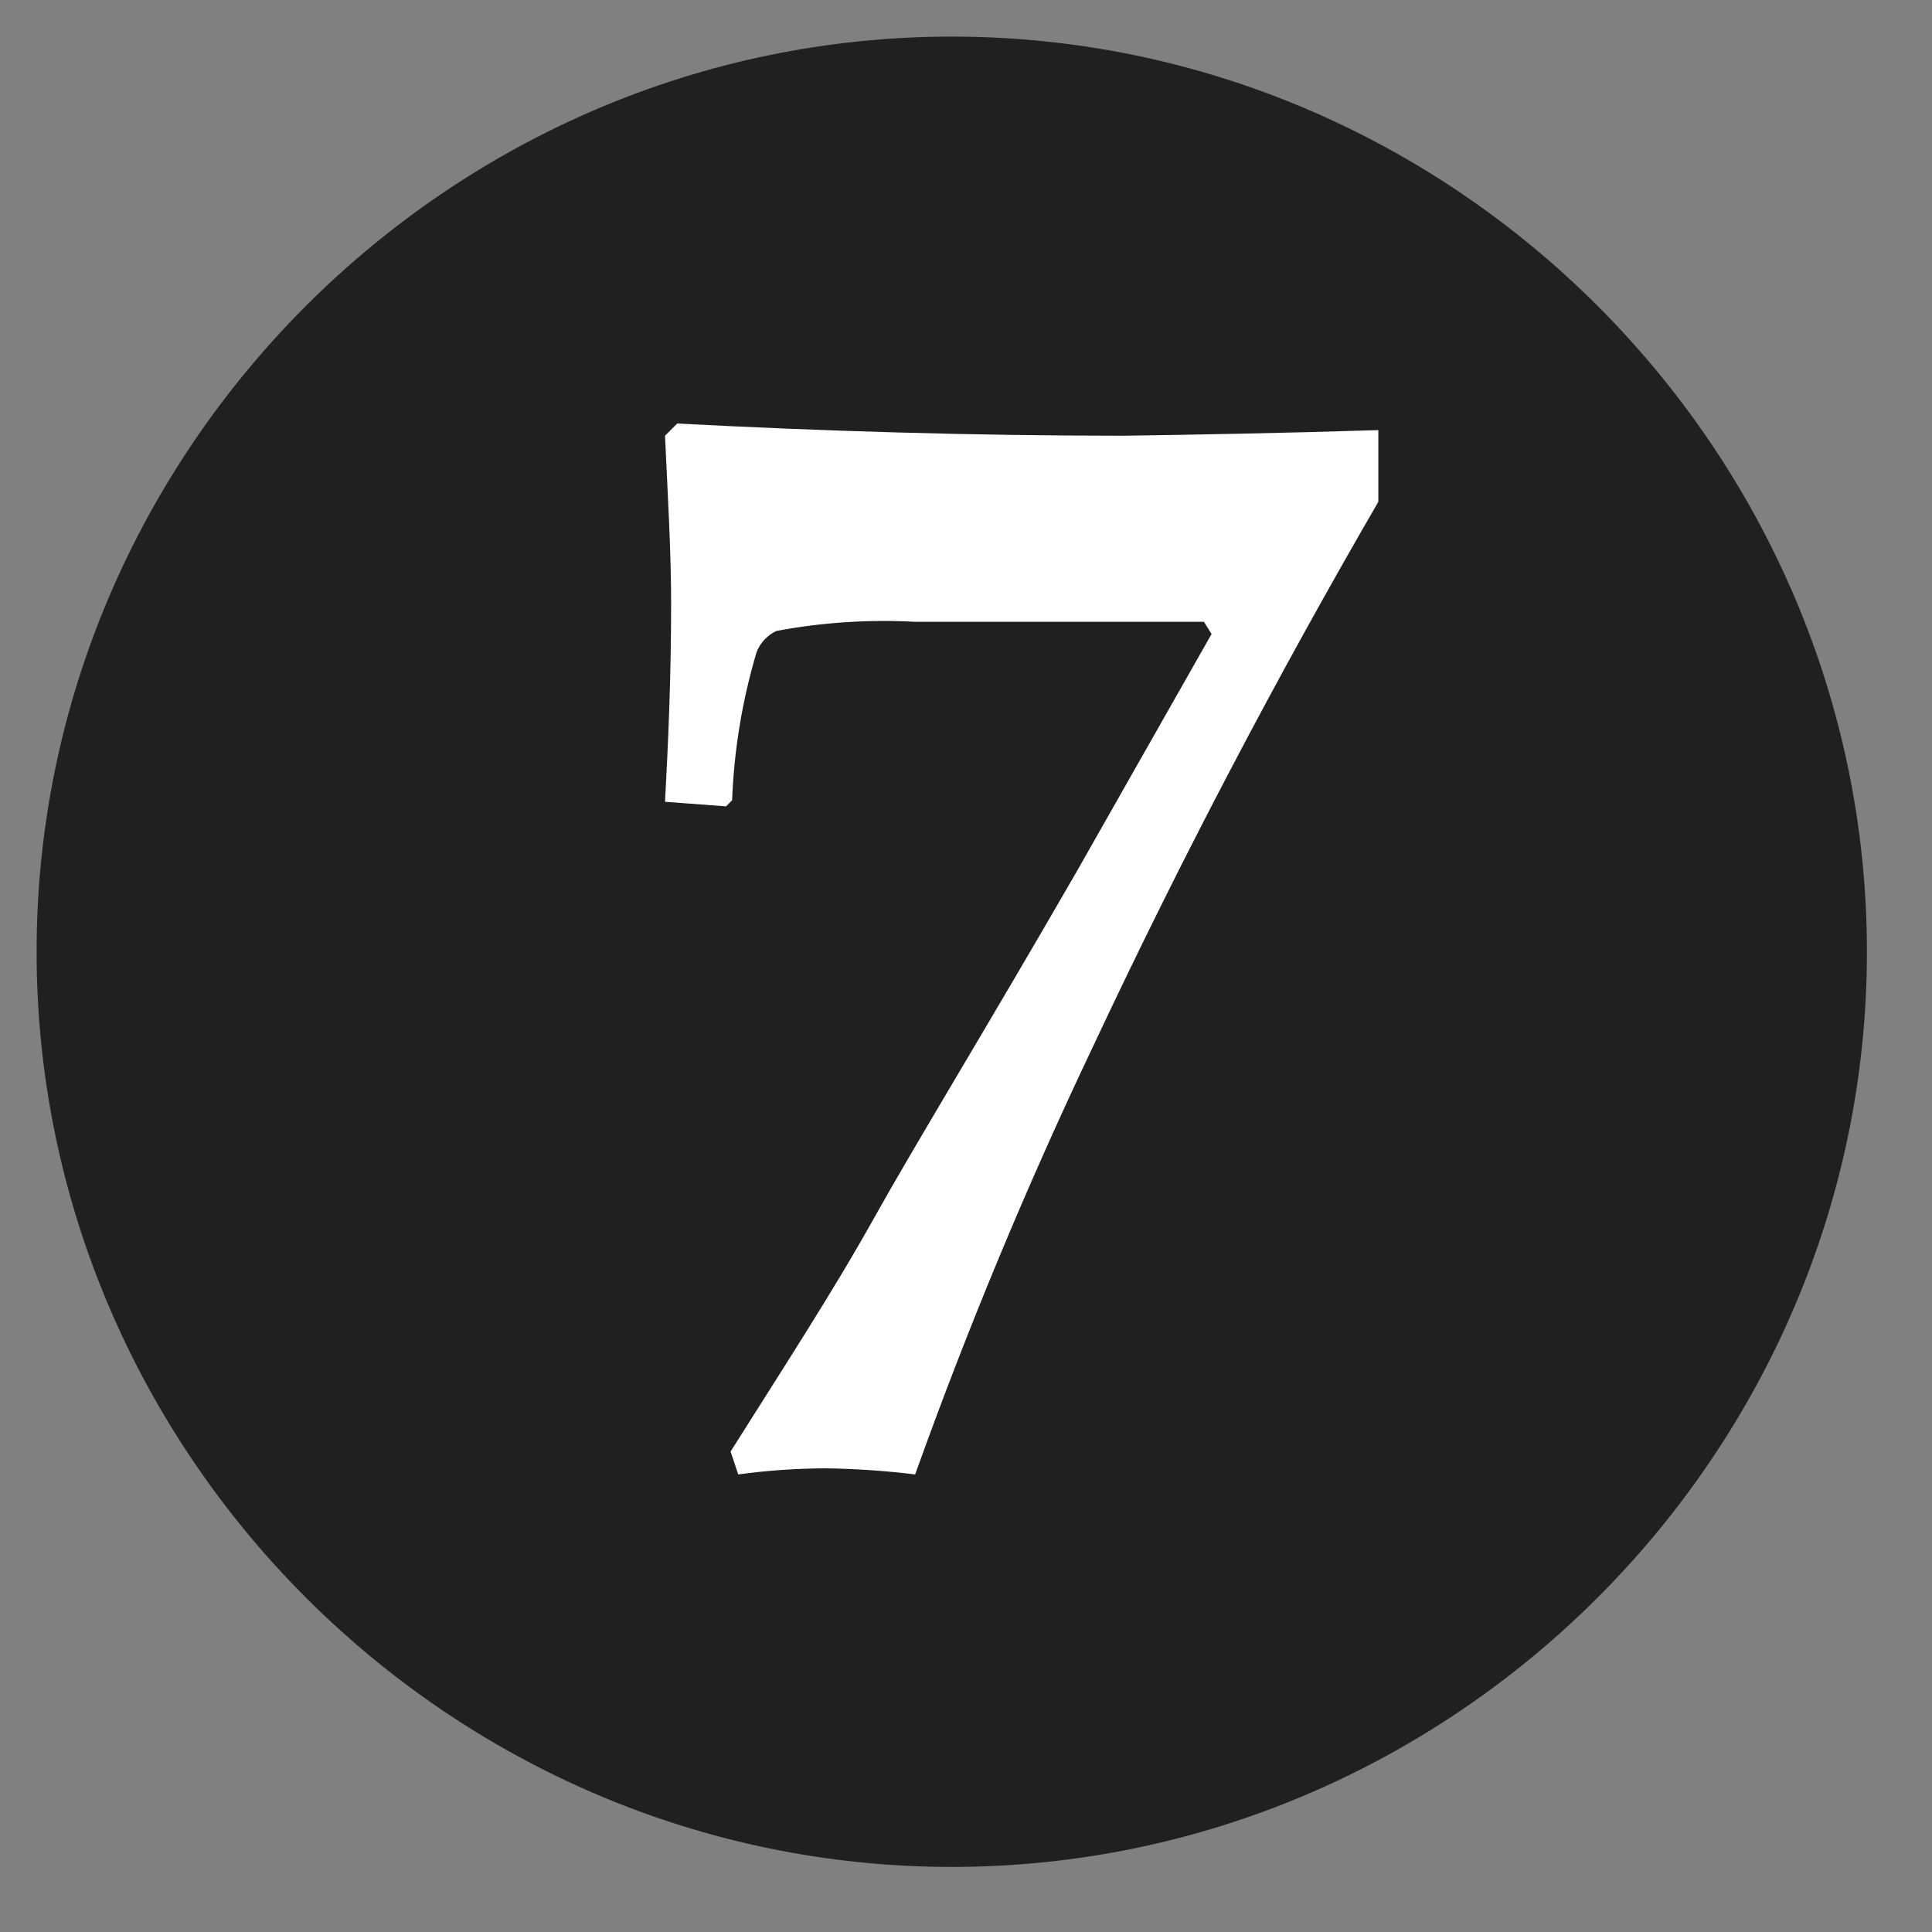 <?xml version="1.0" encoding="UTF-8" standalone="no"?>
<!DOCTYPE svg PUBLIC "-//W3C//DTD SVG 1.1//EN" "http://www.w3.org/Graphics/SVG/1.1/DTD/svg11.dtd">
<svg width="100%" height="100%" viewBox="0 0 38 38" version="1.1" xmlns="http://www.w3.org/2000/svg" xmlns:xlink="http://www.w3.org/1999/xlink" xml:space="preserve" xmlns:serif="http://www.serif.com/" style="fill-rule:evenodd;clip-rule:evenodd;stroke-linejoin:round;stroke-miterlimit:2;">
    <rect x="0" y="0" width="38" height="38" fill="#808080" stroke="none"/>
    <path d="M36.72,18.72C36.72,8.845 28.595,0.72 18.72,0.72C8.845,0.72 0.72,8.845 0.72,18.72C0.72,28.595 8.845,36.72 18.72,36.72C28.595,36.72 36.72,28.595 36.72,18.72" style="fill:rgb(32,32,32);fill-rule:nonzero;"/>
    <path d="M62.54,19.38C61.895,19.902 61.369,20.557 61,21.3C60.672,21.993 60.508,22.753 60.52,23.52C60.485,24.621 60.872,25.694 61.6,26.52C62.29,27.273 63.269,27.698 64.29,27.69C65.192,27.725 66.064,27.359 66.67,26.69C67.34,26.002 67.702,25.07 67.67,24.11C67.679,23.517 67.545,22.931 67.28,22.4C66.953,21.868 66.517,21.411 66,21.06C64.892,20.41 63.736,19.849 62.54,19.38ZM65.66,16.5C66.217,16.073 66.674,15.531 67,14.91C67.295,14.334 67.45,13.697 67.45,13.05C67.511,12.155 67.196,11.273 66.58,10.62C65.959,10.011 65.108,9.694 64.24,9.75C63.425,9.697 62.623,9.979 62.02,10.53C61.477,11.051 61.179,11.778 61.2,12.53C61.197,13.279 61.492,13.999 62.02,14.53C63.11,15.393 64.342,16.059 65.66,16.5ZM61.24,18.78C60.306,18.323 59.504,17.634 58.91,16.78C58.413,15.94 58.164,14.976 58.19,14C58.157,12.408 58.818,10.877 60,9.81C61.316,8.663 63.027,8.071 64.77,8.16C66.187,8.067 67.589,8.506 68.7,9.39C69.597,10.258 70.072,11.474 70,12.72C70.019,13.52 69.814,14.31 69.41,15C68.798,15.83 68.009,16.514 67.1,17C68.145,17.35 69.084,17.959 69.83,18.77C70.608,19.769 71.002,21.015 70.94,22.28C70.982,24.134 70.258,25.926 68.94,27.23C67.556,28.571 65.686,29.293 63.76,29.23C62.143,29.311 60.557,28.75 59.35,27.67C58.244,26.668 57.63,25.231 57.67,23.74C57.637,22.714 57.908,21.701 58.45,20.83C59.19,19.92 60.15,19.214 61.24,18.78ZM27.11,8.46L27.11,9.87C25.11,13.32 23.24,16.87 21.5,20.58C20.193,23.326 19.025,26.136 18,29C17.413,28.928 16.822,28.888 16.23,28.88C15.658,28.883 15.087,28.923 14.52,29L14.37,28.55C15.37,26.96 16.37,25.43 17.19,23.96C18.01,22.49 19.41,20.21 21.19,17.12L23.83,12.47L23.68,12.23L18,12.23C17.086,12.181 16.17,12.241 15.27,12.41C15.091,12.495 14.951,12.645 14.88,12.83C14.599,13.776 14.437,14.754 14.4,15.74L14.28,15.86L13.08,15.77C13.14,14.66 13.2,13.37 13.2,11.87C13.2,10.87 13.14,9.87 13.08,8.57L13.32,8.33C16.17,8.48 19.11,8.57 22.11,8.57C23.51,8.55 25.19,8.52 27.11,8.46Z" style="fill:white;fill-rule:nonzero;"/>
</svg>
